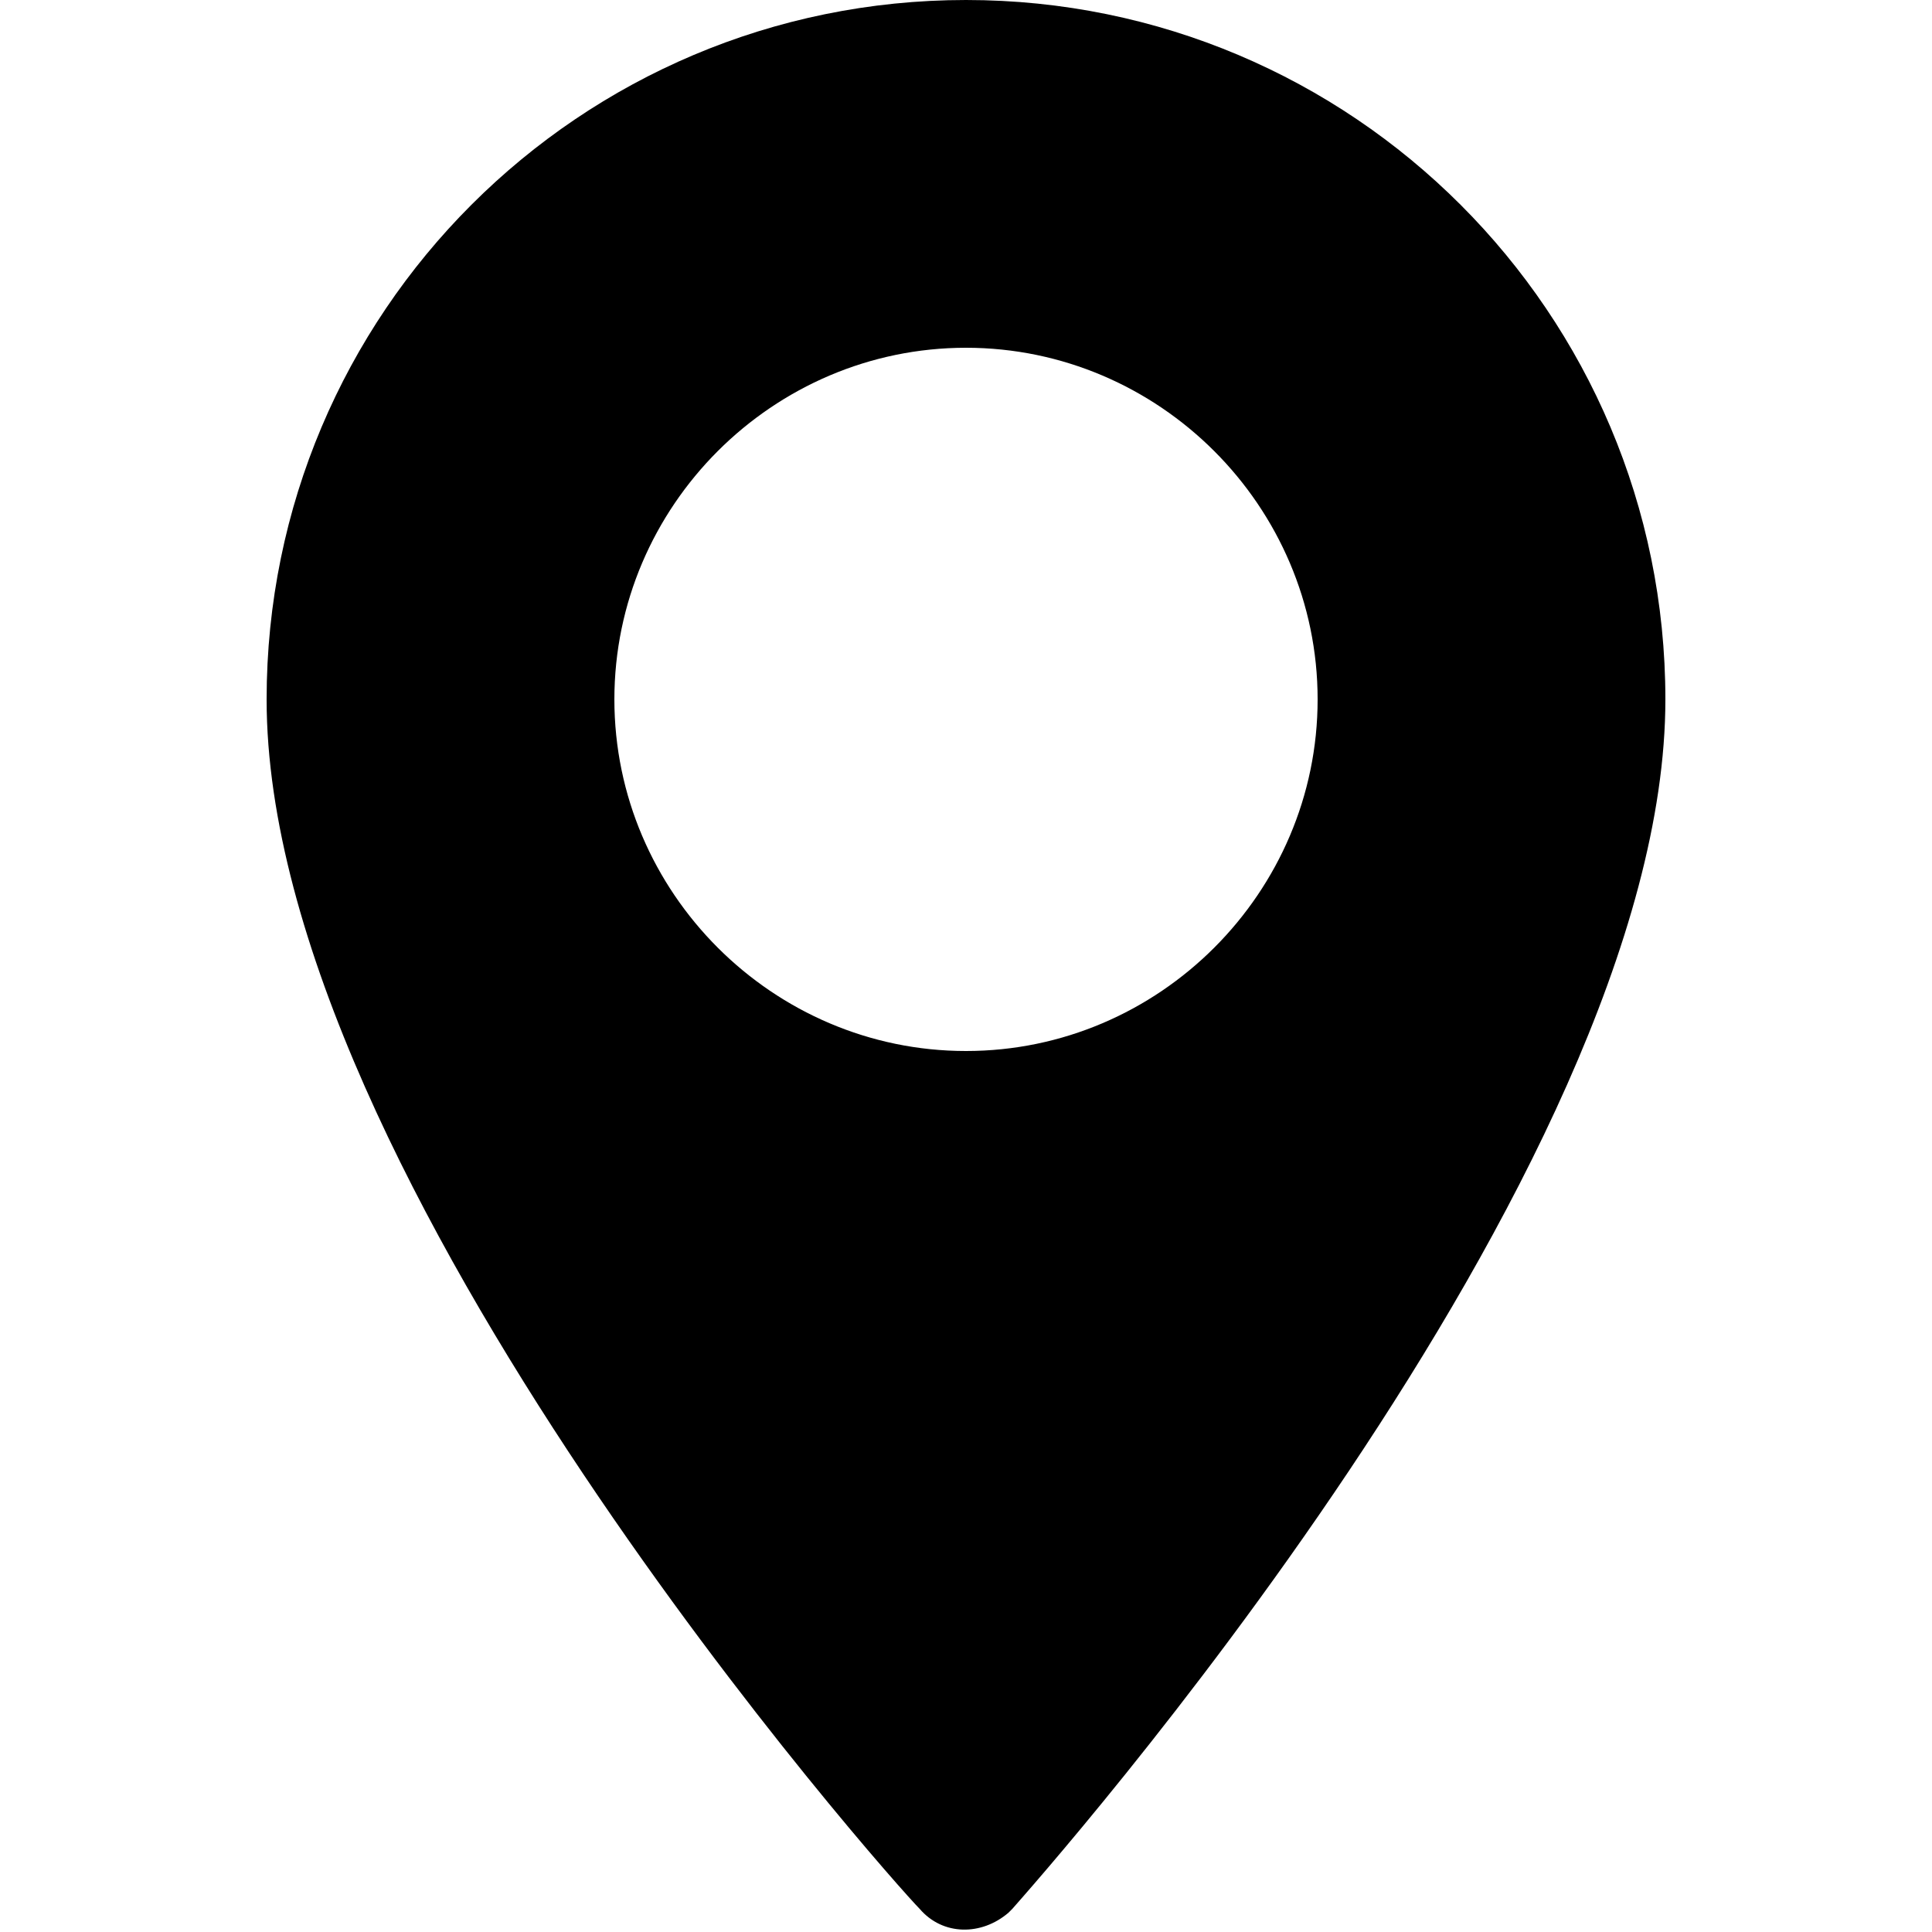 <?xml version="1.0" encoding="utf-8"?>
<!-- Generator: Adobe Illustrator 21.0.0, SVG Export Plug-In . SVG Version: 6.00 Build 0)  -->
<svg version="1.1" id="Layer_1" xmlns="http://www.w3.org/2000/svg" xmlns:xlink="http://www.w3.org/1999/xlink" x="0px" y="0px"
	 viewBox="0 0 50 50" style="enable-background:new 0 0 50 50;" xml:space="preserve">
<title>close</title>
<path d="M25,0C15,0,6.9,8.1,6.9,18.1c0,12.4,16.2,30.6,16.9,31.3c0.6,0.7,1.6,0.7,2.3,0.1c0,0,0.1-0.1,0.1-0.1
	c0.7-0.8,16.9-19,16.9-31.3C43.1,8.1,35,0,25,0z M25,27.2c-5,0-9.1-4.1-9.1-9.1c0-5,4.1-9.1,9.1-9.1c5,0,9.1,4.1,9.1,9.1
	C34.1,23.1,30,27.2,25,27.2z"/>
</svg>

